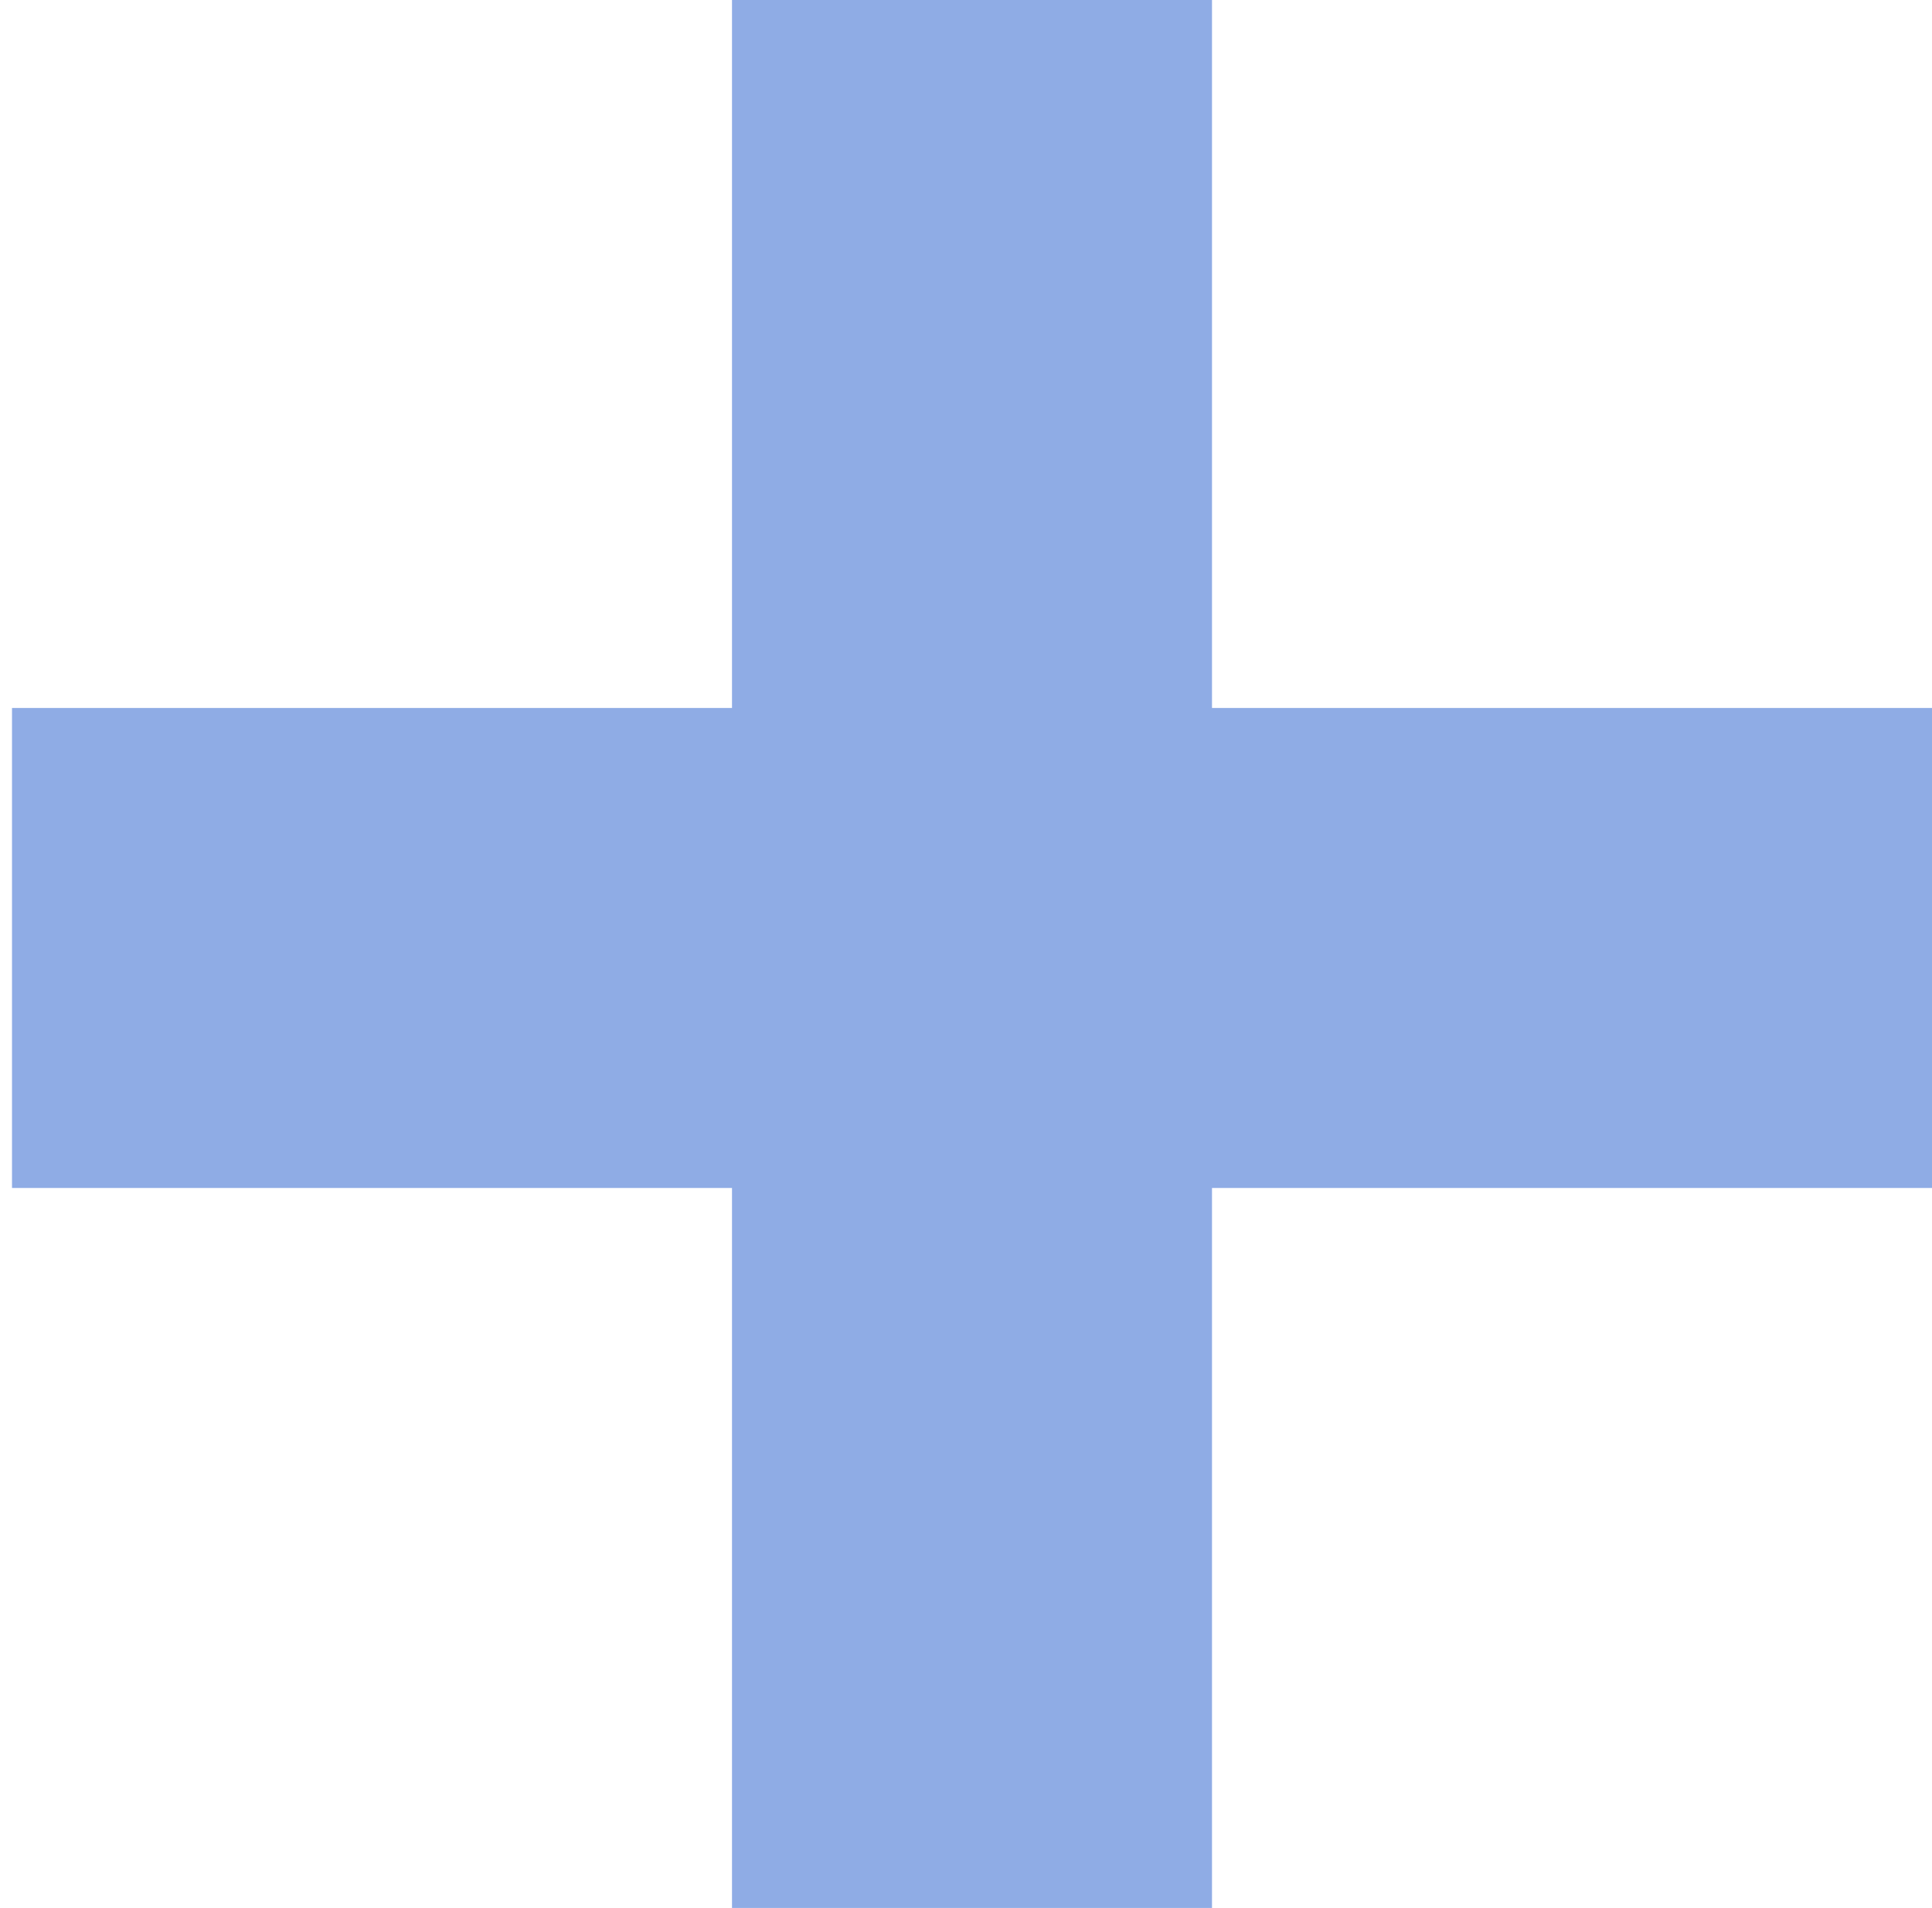 <?xml version="1.0" encoding="utf-8"?>
<!-- Generator: Adobe Illustrator 22.0.0, SVG Export Plug-In . SVG Version: 6.00 Build 0)  -->
<svg version="1.1" id="Layer_1" xmlns="http://www.w3.org/2000/svg" xmlns:xlink="http://www.w3.org/1999/xlink" x="0px" y="0px"
	 viewBox="0 0 16.1 15.9" style="enable-background:new 0 0 16.1 15.9;" xml:space="preserve">
<style type="text/css">
	.st0{fill:#8FACE5;}
</style>
<path class="st0" d="M16.1,9.9h-6v6h-4v-6h-6v-4h6v-6h4v6h6V9.9z"/>
</svg>
